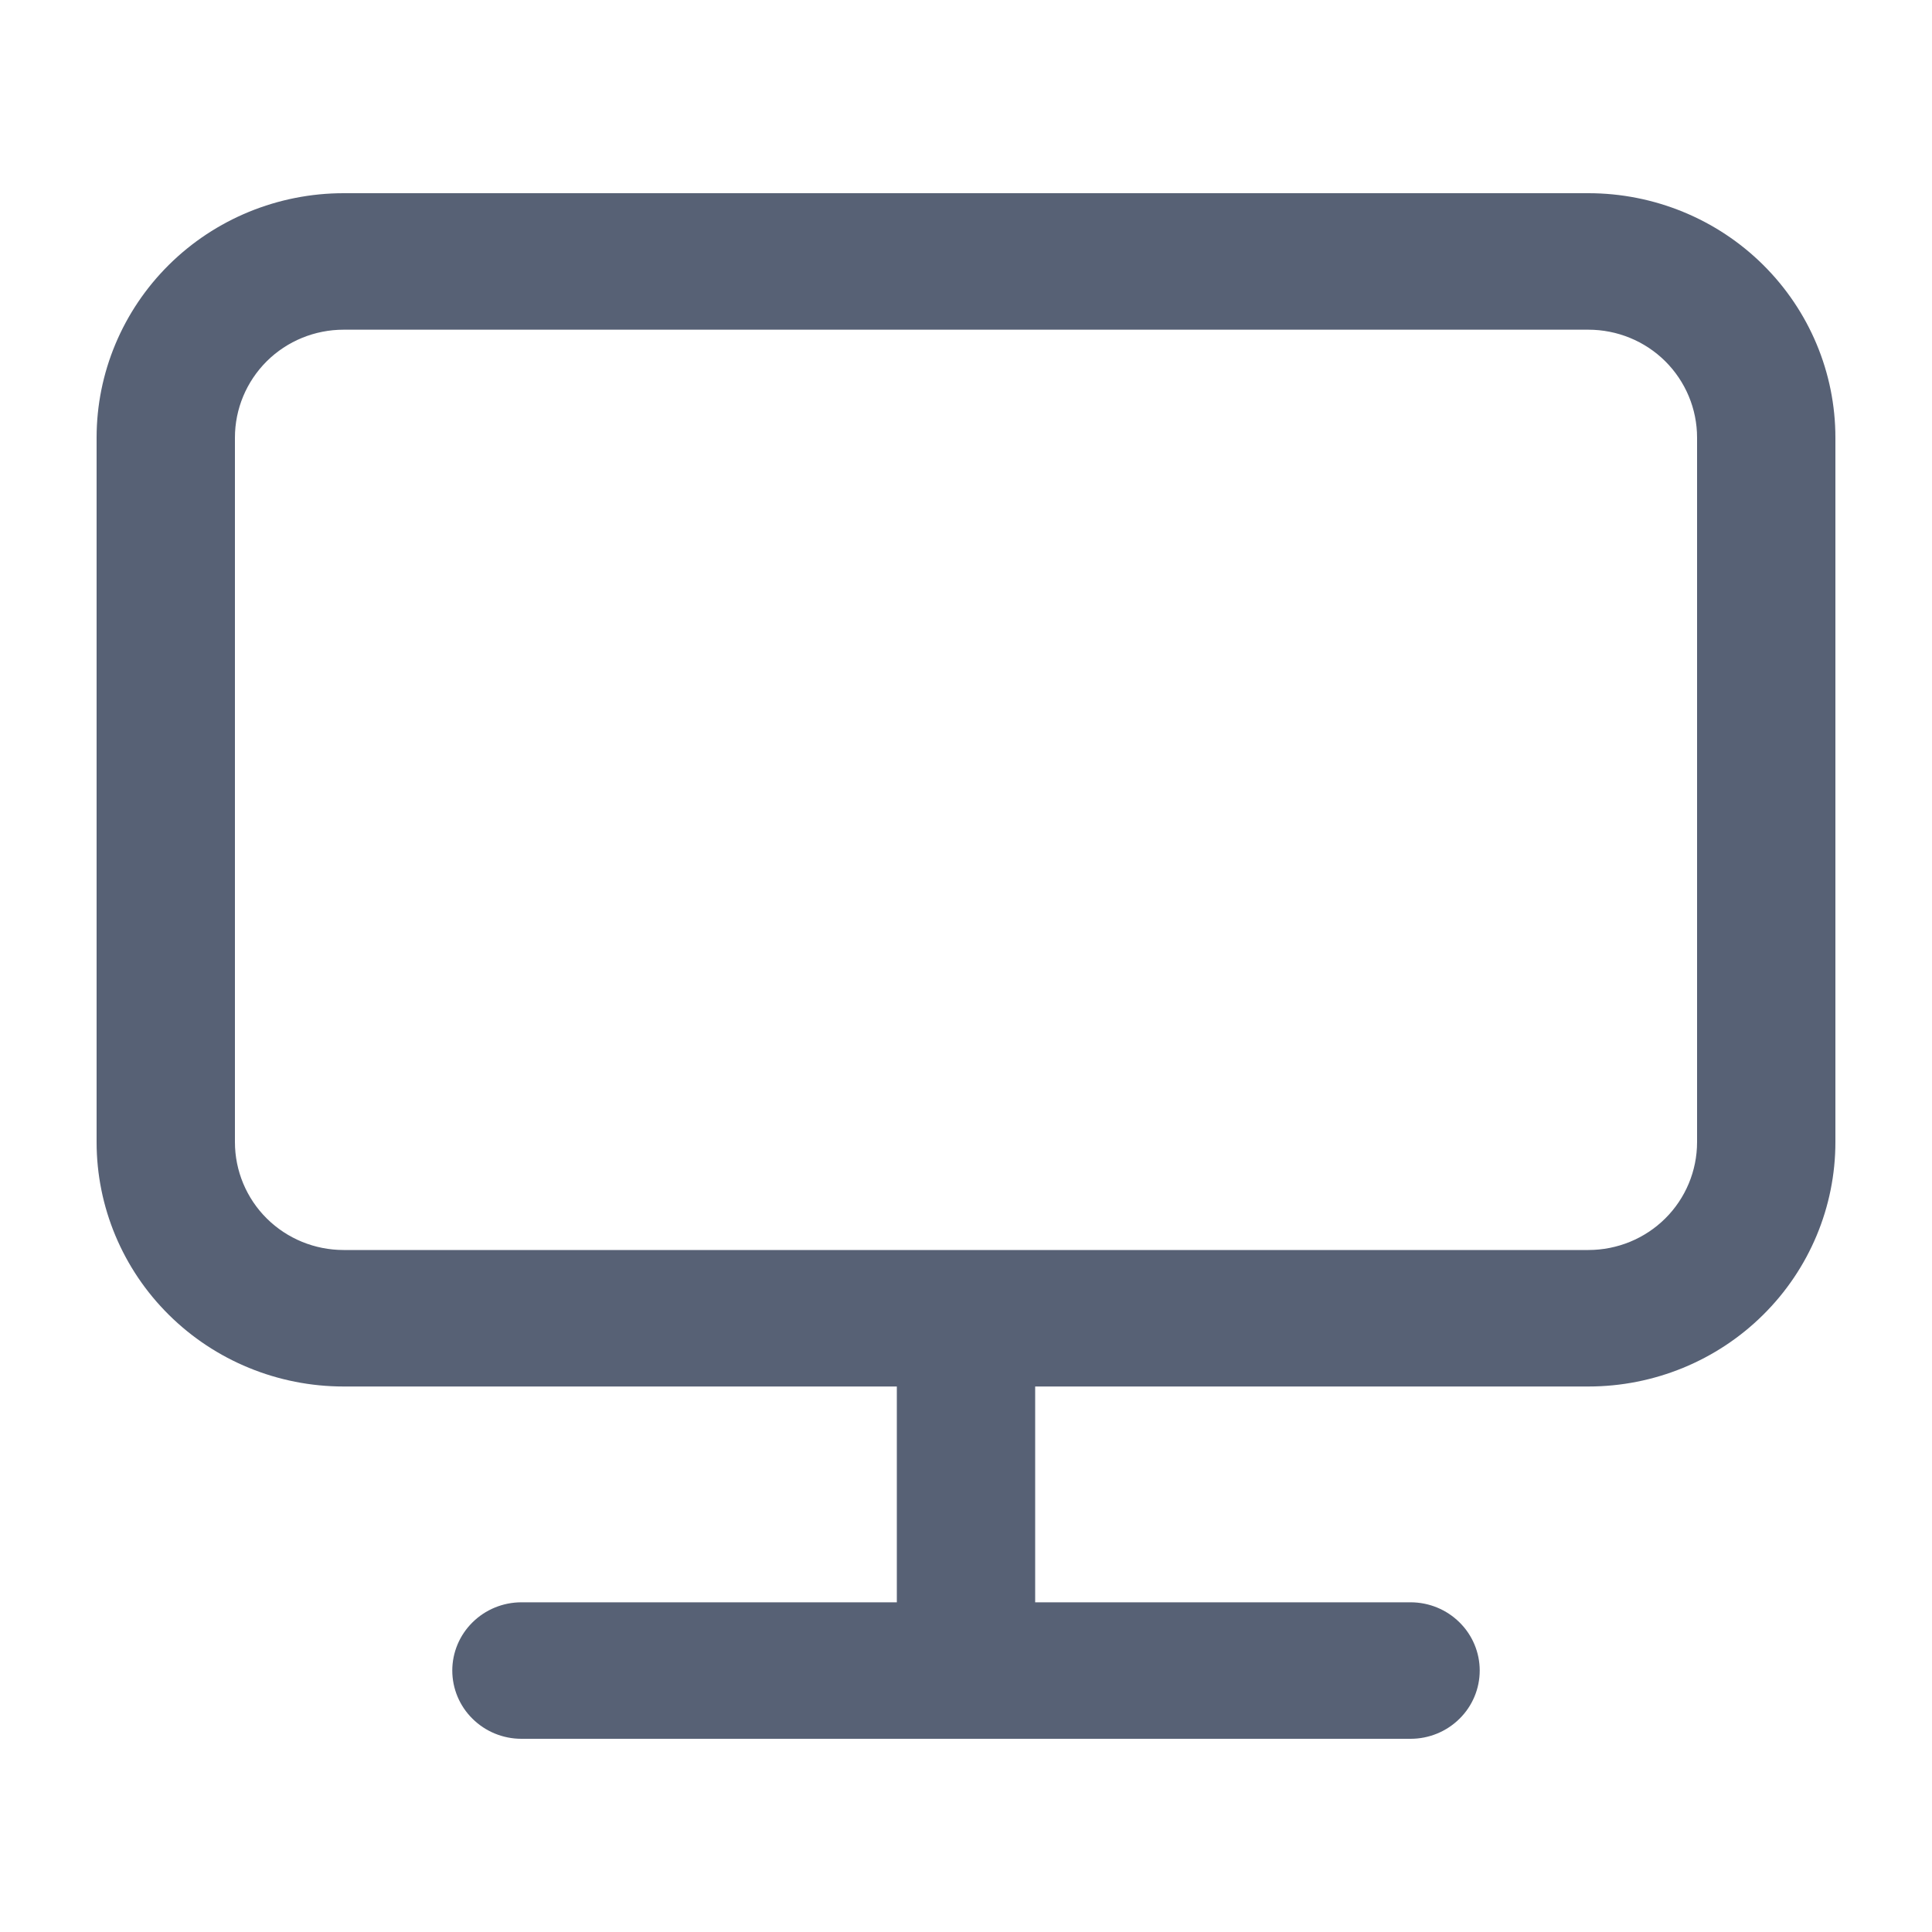 <svg width="20" height="20" viewBox="0 0 20 20" fill="none" xmlns="http://www.w3.org/2000/svg">
<path fill-rule="evenodd" clip-rule="evenodd" d="M9.284 16.587V14.353H3.557C2.878 14.353 2.227 14.086 1.748 13.611C1.269 13.137 1 12.493 1 11.823V4.53C1 3.86 1.269 3.217 1.748 2.742C2.227 2.267 2.878 2 3.557 2H16.443C17.122 2 17.773 2.267 18.252 2.742C18.731 3.217 19 3.86 19 4.53V11.823C19 12.493 18.731 13.137 18.252 13.611C17.773 14.086 17.122 14.353 16.443 14.353H10.716V16.587H14.602C14.793 16.587 14.975 16.662 15.109 16.795C15.243 16.927 15.318 17.107 15.318 17.293C15.318 17.48 15.243 17.66 15.109 17.792C14.975 17.925 14.793 18 14.602 18H5.398C5.207 18 5.025 17.925 4.891 17.792C4.757 17.66 4.682 17.48 4.682 17.293C4.682 17.107 4.757 16.927 4.891 16.795C5.025 16.662 5.207 16.587 5.398 16.587H9.284ZM17.238 12.614C17.449 12.405 17.568 12.12 17.568 11.823V4.53C17.568 4.233 17.449 3.949 17.238 3.739C17.027 3.53 16.741 3.413 16.443 3.413H3.557C3.259 3.413 2.973 3.53 2.762 3.739C2.551 3.949 2.432 4.233 2.432 4.53V11.823C2.432 12.12 2.551 12.405 2.762 12.614C2.973 12.823 3.259 12.94 3.557 12.94H16.443C16.741 12.94 17.027 12.823 17.238 12.614Z" fill="#576175"/>
</svg>
